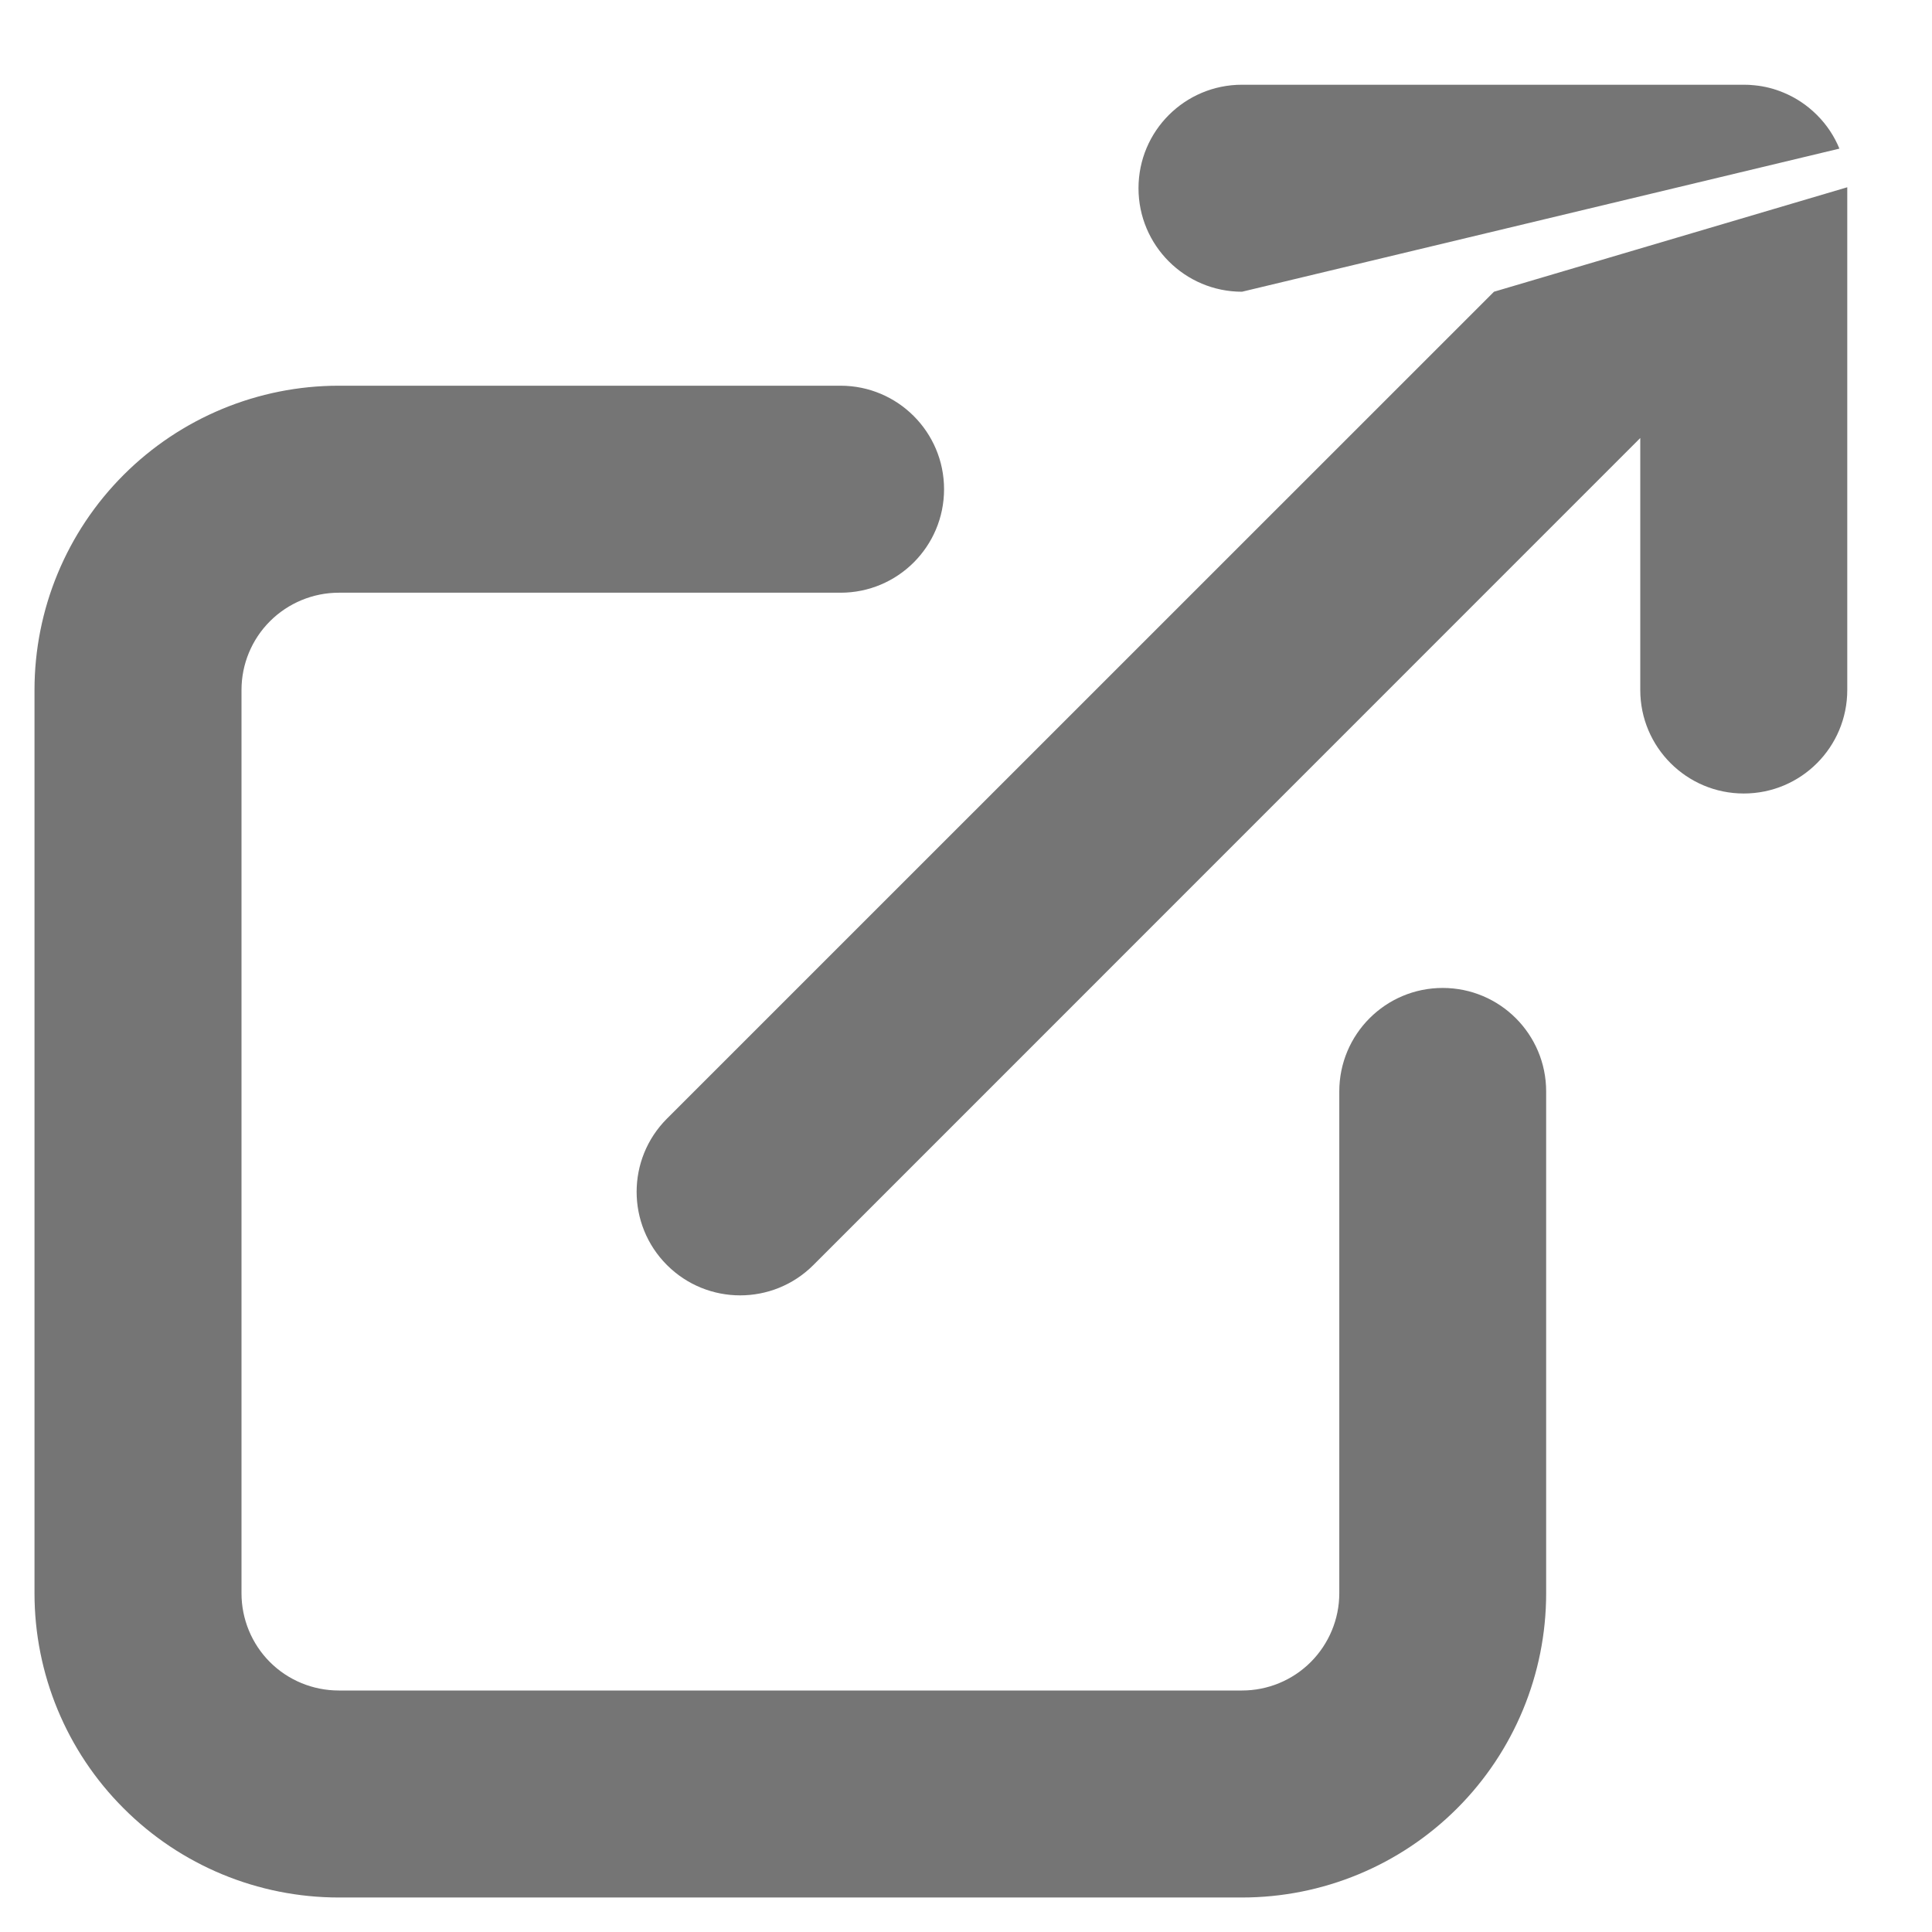 <svg width="14" height="14" viewBox="0 0 14 14" fill="none" xmlns="http://www.w3.org/2000/svg">
<path fill-rule="evenodd" clip-rule="evenodd" d="M9 2.114C8.586 2.114 8.25 1.778 8.25 1.364C8.25 0.949 8.586 0.614 9 0.614H12.636C12.662 0.614 12.688 0.615 12.713 0.618C12.787 0.625 12.857 0.643 12.924 0.671C13.011 0.707 13.094 0.761 13.165 0.832C13.166 0.832 13.166 0.833 13.167 0.833C13.167 0.834 13.168 0.834 13.168 0.835C13.239 0.906 13.293 0.989 13.329 1.077M9 2.114H10.826ZM10.826 2.114L4.833 8.106C4.54 8.399 4.54 8.874 4.833 9.167C5.126 9.46 5.601 9.46 5.894 9.167L11.886 3.174V5C11.886 5.414 12.222 5.75 12.636 5.75C13.051 5.75 13.386 5.414 13.386 5V1.365C13.386 1.365 13.386 1.365 13.386 1.365C13.386 1.362 13.386 1.359 13.386 1.357M0.896 3.441C1.309 3.028 1.87 2.795 2.455 2.795H6.091C6.505 2.795 6.841 3.131 6.841 3.545C6.841 3.96 6.505 4.295 6.091 4.295H2.455C2.268 4.295 2.088 4.37 1.956 4.502L1.956 4.502C1.824 4.634 1.75 4.813 1.75 5V11.546C1.75 11.732 1.824 11.912 1.956 12.044L1.956 12.044C2.088 12.176 2.268 12.25 2.455 12.25H9C9.187 12.25 9.366 12.176 9.498 12.044C9.63 11.912 9.705 11.732 9.705 11.546V7.909C9.705 7.495 10.04 7.159 10.454 7.159C10.869 7.159 11.204 7.495 11.204 7.909V11.546C11.204 12.13 10.972 12.691 10.559 13.104C10.145 13.518 9.585 13.75 9 13.75H2.455C1.87 13.75 1.309 13.518 0.896 13.104L1.426 12.574L0.896 13.104C0.896 13.104 0.896 13.104 0.896 13.104C0.482 12.691 0.25 12.13 0.25 11.546V5C0.25 4.415 0.482 3.855 0.896 3.441L1.426 3.971L0.896 3.441ZM0.896 3.441C0.896 3.441 0.896 3.441 0.896 3.441C0.896 3.441 0.896 3.441 0.896 3.441Z" fill="#757575"/>
</svg>
